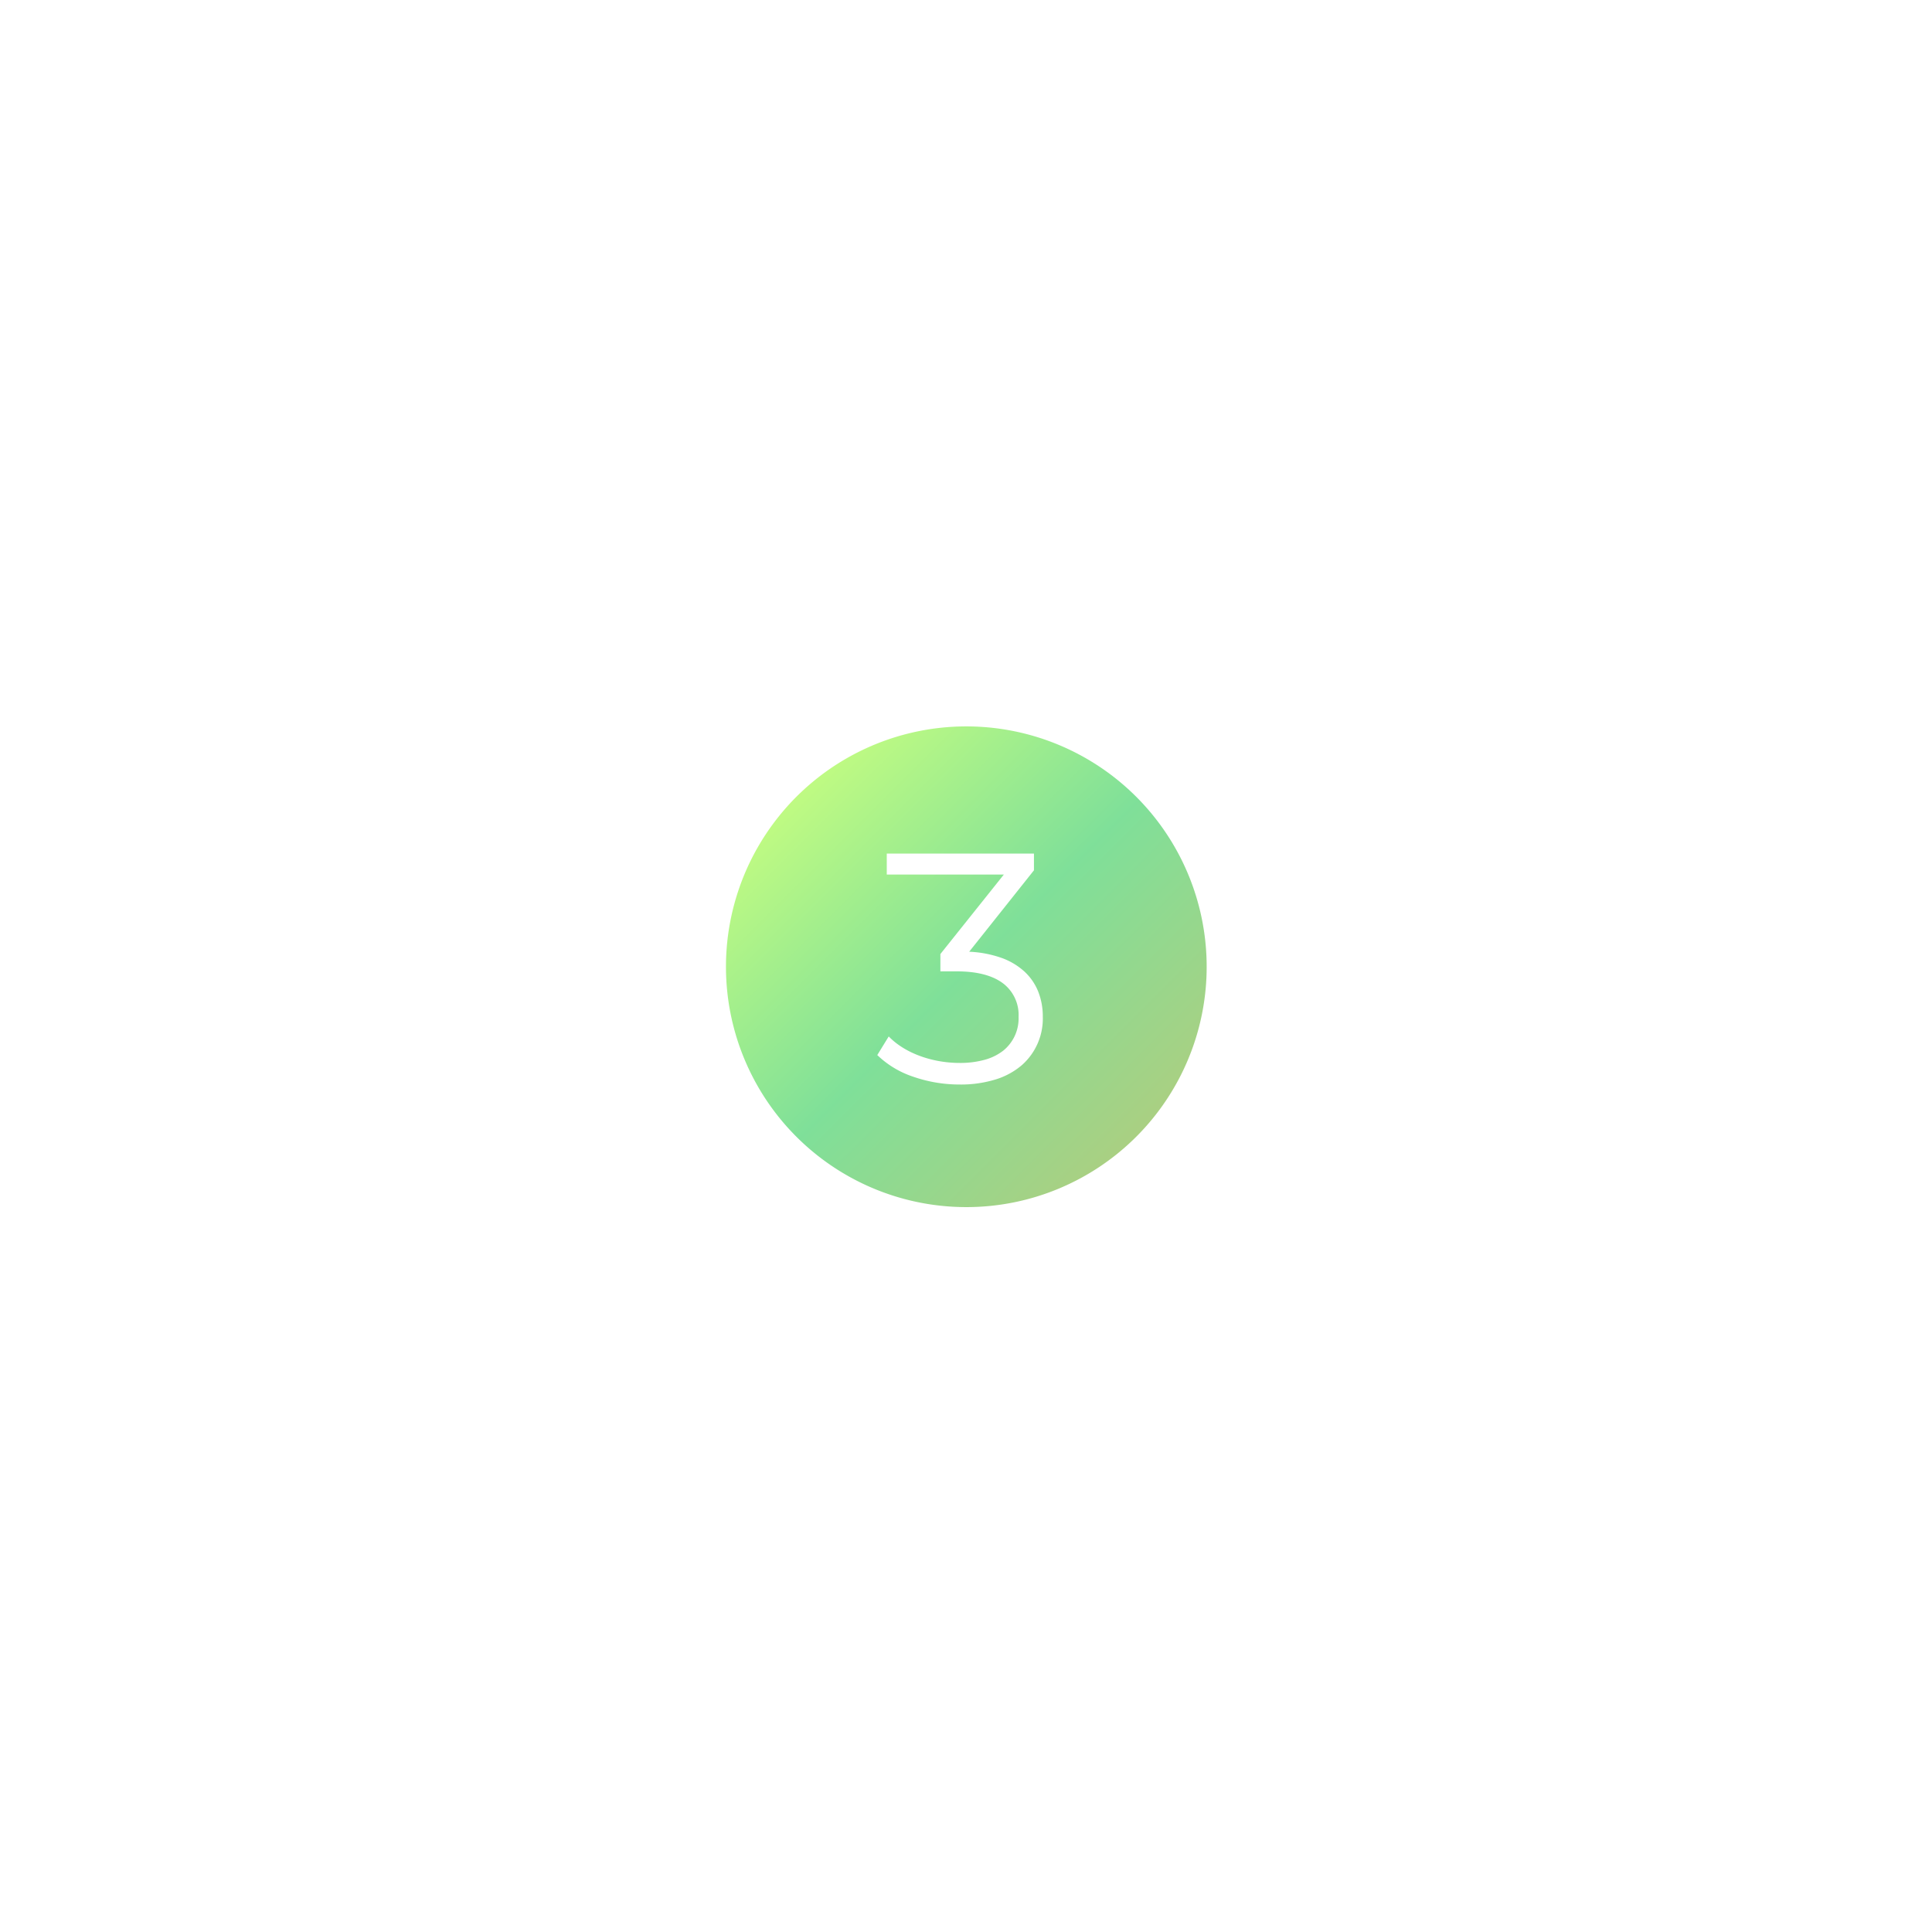 <svg xmlns="http://www.w3.org/2000/svg" xmlns:xlink="http://www.w3.org/1999/xlink" viewBox="0 0 395.773 395.777"><defs><style>.a{opacity:0.5;fill:url(#a);}.b{filter:url(#b);}</style><linearGradient id="a" x1="0.904" y1="0.901" x2="0.098" y2="0.092" gradientUnits="objectBoundingBox"><stop offset="0" stop-color="#619d00"/><stop offset="0.493" stop-color="#00c134"/><stop offset="1" stop-color="#93ff00"/></linearGradient><filter id="b" x="0" y="0" width="395.773" height="395.777" filterUnits="userSpaceOnUse"><feOffset input="SourceAlpha"/><feGaussianBlur stdDeviation="49.5" result="c"/><feFlood flood-color="#00d93b"/><feComposite operator="in" in2="c"/><feComposite in="SourceGraphic"/></filter></defs><g class="b" transform="matrix(1, 0, 0, 1, 0, 0)"><path class="a" d="M10574.387,16688.777a49.236,49.236,0,1,1,19.225-3.881A49.09,49.09,0,0,1,10574.387,16688.777Zm-15.828-34.965h0l-2.345,3.82a19.317,19.317,0,0,0,7.261,4.4,28.88,28.88,0,0,0,9.622,1.633,24.233,24.233,0,0,0,7.438-1.064,15.039,15.039,0,0,0,5.32-2.93,12.7,12.7,0,0,0,4.264-9.873,13.816,13.816,0,0,0-.942-5.176,11.326,11.326,0,0,0-2.827-4.105,13.894,13.894,0,0,0-4.712-2.8,22.906,22.906,0,0,0-6.6-1.254l13.269-16.682v-3.418h-30.151v4.289h23.986l-13,16.279v3.553h3.351c4.211,0,7.44.857,9.6,2.547a8.132,8.132,0,0,1,3.065,6.768,8.49,8.49,0,0,1-3.116,6.906,10.769,10.769,0,0,1-3.782,1.881,18.761,18.761,0,0,1-5.164.658c-5.762,0-11.332-2.08-14.538-5.43Z" transform="translate(-10376.5 -16441.5)"/></g></svg>